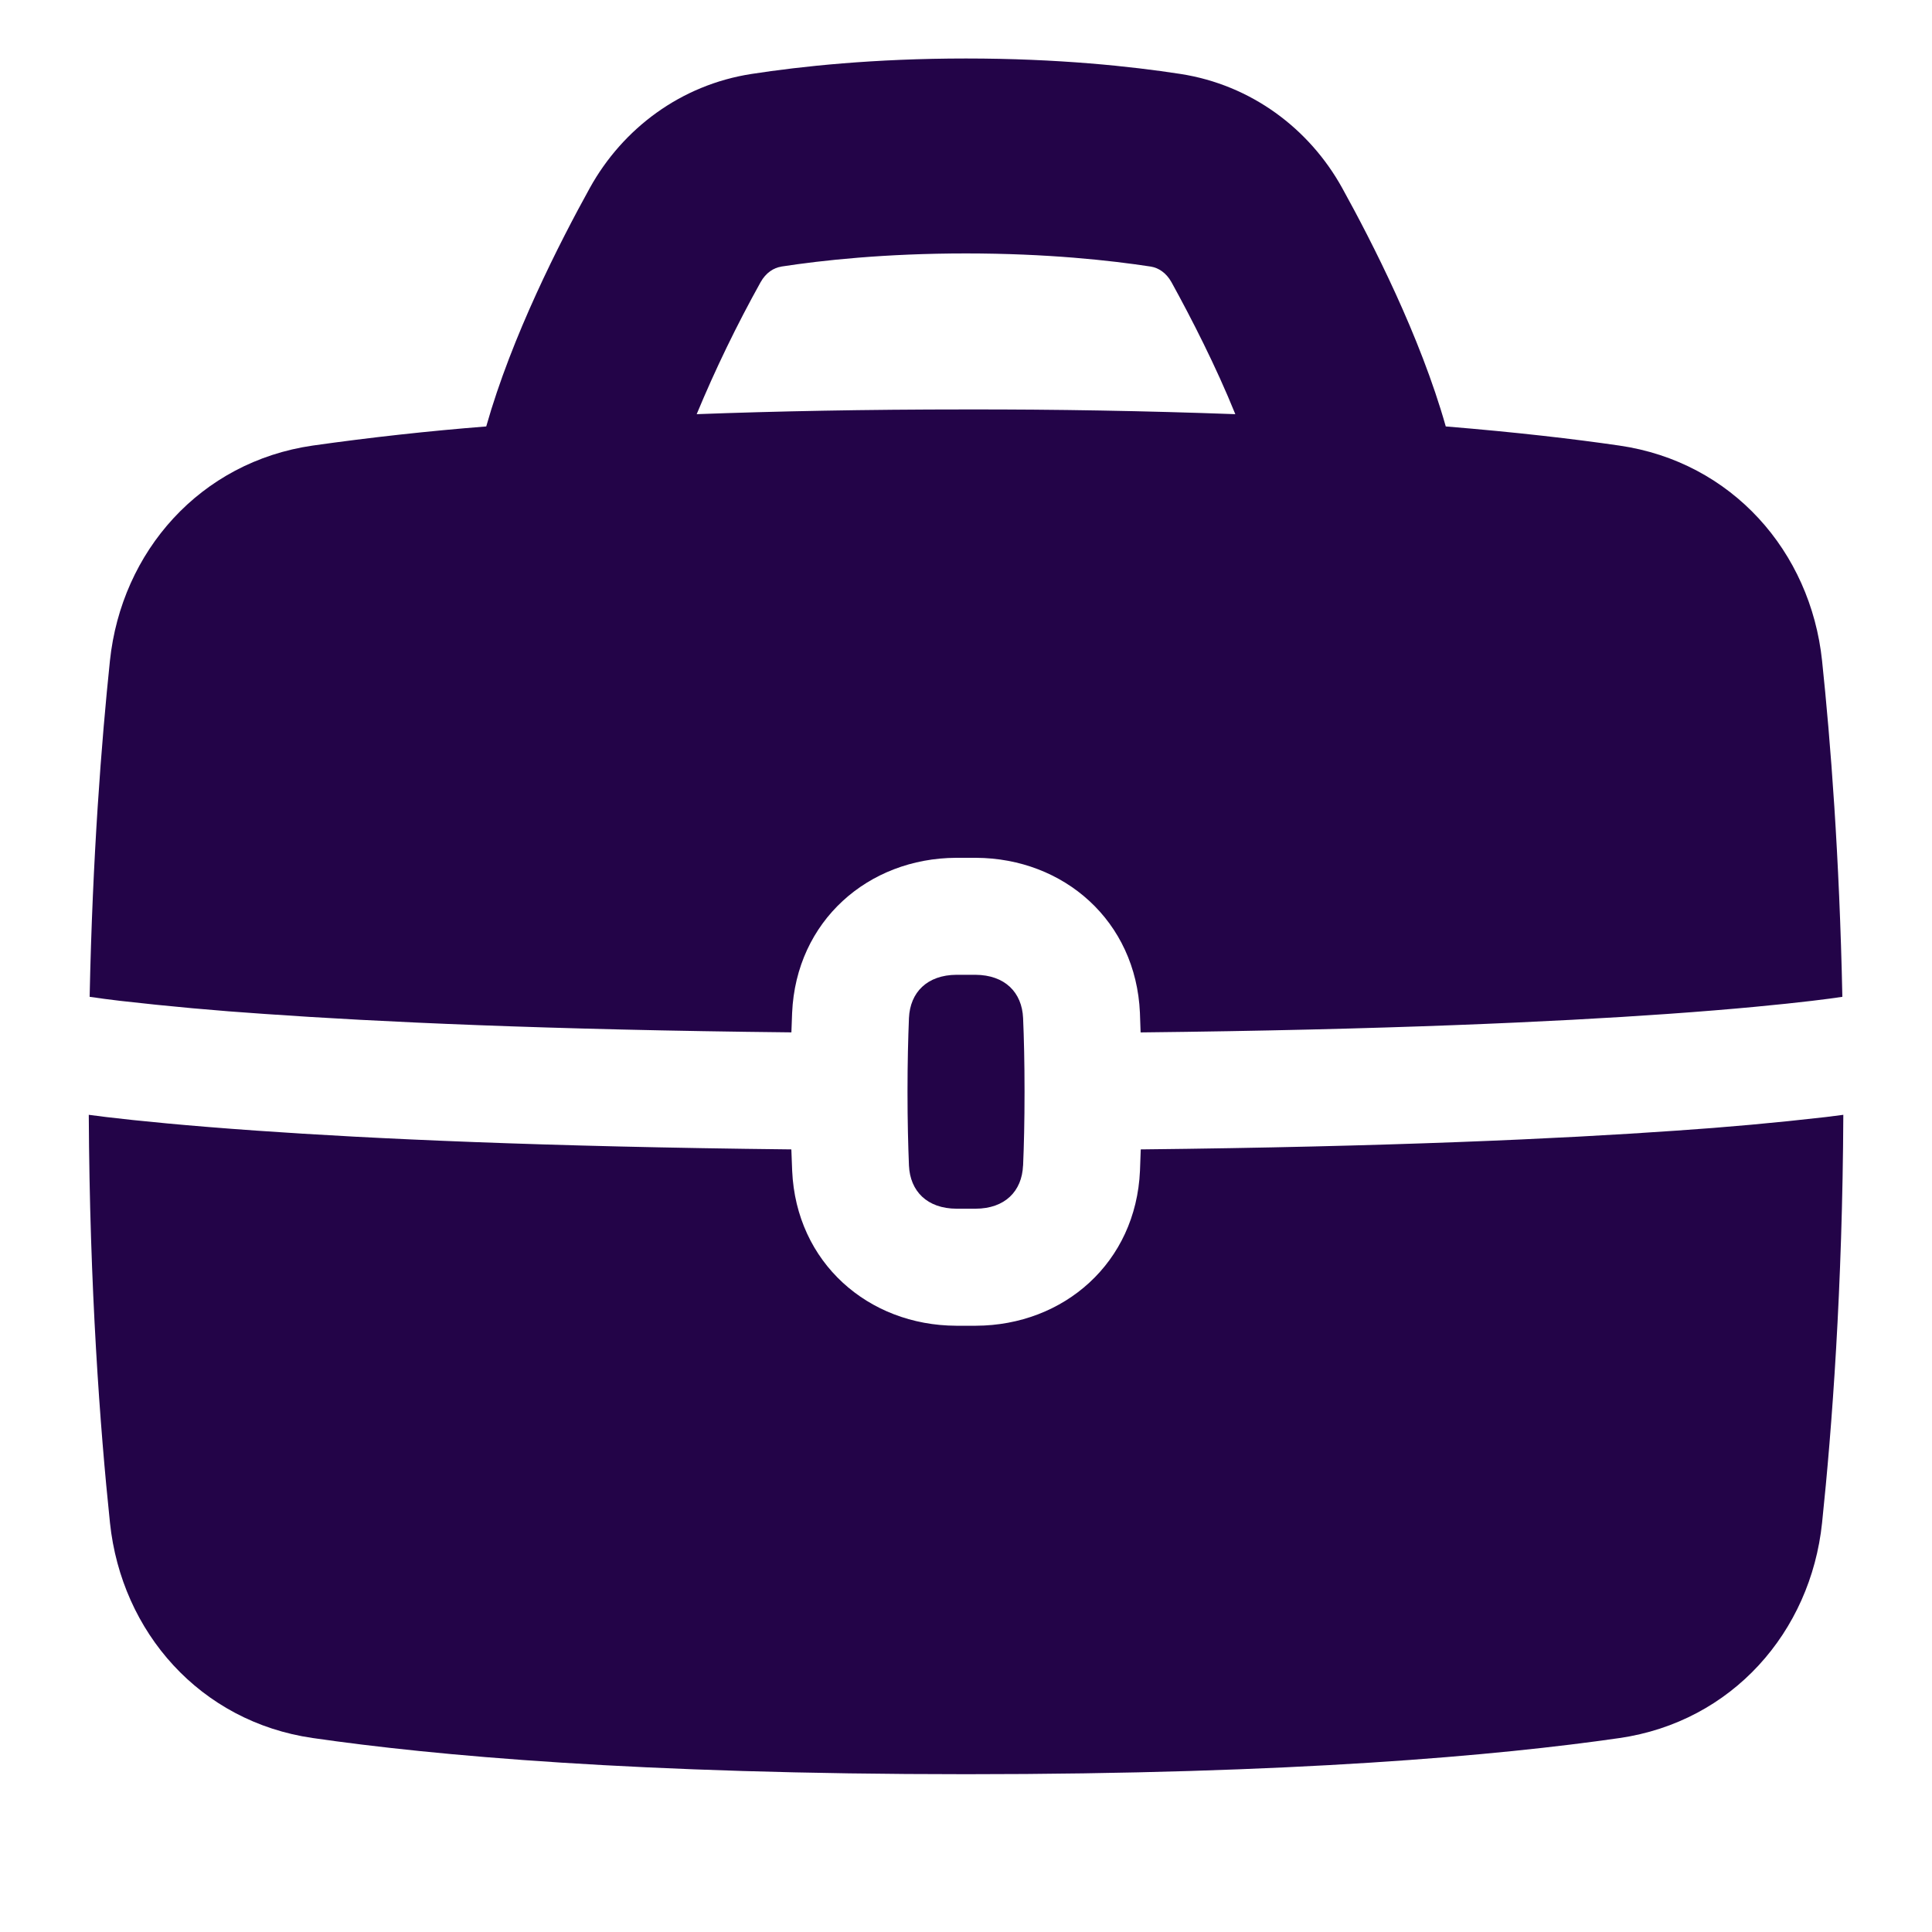 <svg width="40" height="40" viewBox="0 0 40 40" fill="none" xmlns="http://www.w3.org/2000/svg">
<path fill-rule="evenodd" clip-rule="evenodd" d="M10.067 8.829C10.597 6.956 11.589 5.019 12.212 3.891C12.893 2.661 14.097 1.756 15.56 1.531C16.577 1.374 18.092 1.211 20 1.211C21.909 1.211 23.423 1.374 24.44 1.531C25.902 1.757 27.107 2.661 27.788 3.891C28.411 5.019 29.403 6.956 29.933 8.829C31.407 8.95 32.592 9.089 33.526 9.225C35.857 9.562 37.486 11.418 37.724 13.68C37.901 15.366 38.084 17.731 38.144 20.638C38.008 20.659 37.802 20.687 37.517 20.721C36.906 20.793 35.935 20.893 34.516 20.993C32.196 21.156 28.686 21.32 23.615 21.375L23.601 20.97C23.518 19.067 22.026 17.768 20.205 17.76H19.796C17.975 17.768 16.483 19.067 16.4 20.97C16.394 21.098 16.39 21.232 16.385 21.374C11.315 21.321 7.804 21.156 5.484 20.993C4.482 20.926 3.482 20.835 2.484 20.721C2.274 20.696 2.065 20.669 1.856 20.638C1.916 17.732 2.1 15.367 2.276 13.68C2.514 11.418 4.144 9.562 6.474 9.225C7.668 9.056 8.866 8.924 10.067 8.829ZM16.176 5.519C17.013 5.39 18.32 5.247 20 5.247C21.681 5.247 22.987 5.391 23.825 5.519C23.98 5.544 24.143 5.642 24.255 5.844C24.666 6.59 25.173 7.58 25.576 8.575C23.718 8.507 21.859 8.474 20 8.477C17.909 8.477 16.057 8.514 14.424 8.575C14.812 7.641 15.254 6.729 15.746 5.845C15.858 5.643 16.021 5.544 16.177 5.52M37.805 23.127L38.164 23.081C38.147 26.674 37.93 29.564 37.724 31.529C37.487 33.792 35.858 35.648 33.527 35.985C31.038 36.344 26.784 36.733 20.001 36.733C13.218 36.733 8.964 36.345 6.475 35.984C4.144 35.648 2.515 33.792 2.277 31.529C2.071 29.563 1.856 26.674 1.838 23.081C1.943 23.095 2.063 23.11 2.197 23.127C2.851 23.205 3.863 23.307 5.315 23.409C7.695 23.577 11.261 23.742 16.384 23.797L16.401 24.239C16.484 26.142 17.976 27.441 19.797 27.448H20.205C22.027 27.441 23.518 26.142 23.602 24.239L23.618 23.797C28.742 23.742 32.307 23.577 34.687 23.41C35.729 23.34 36.768 23.246 37.805 23.127ZM21.182 24.133C21.2 23.717 21.212 23.213 21.212 22.605C21.212 21.997 21.2 21.492 21.182 21.077C21.158 20.547 20.808 20.186 20.194 20.182H19.806C19.193 20.185 18.843 20.547 18.819 21.076C18.802 21.492 18.789 21.996 18.789 22.604C18.789 23.212 18.802 23.717 18.819 24.132C18.843 24.661 19.193 25.023 19.806 25.025H20.195C20.808 25.024 21.158 24.662 21.181 24.132" fill="#230448"/>
</svg>
